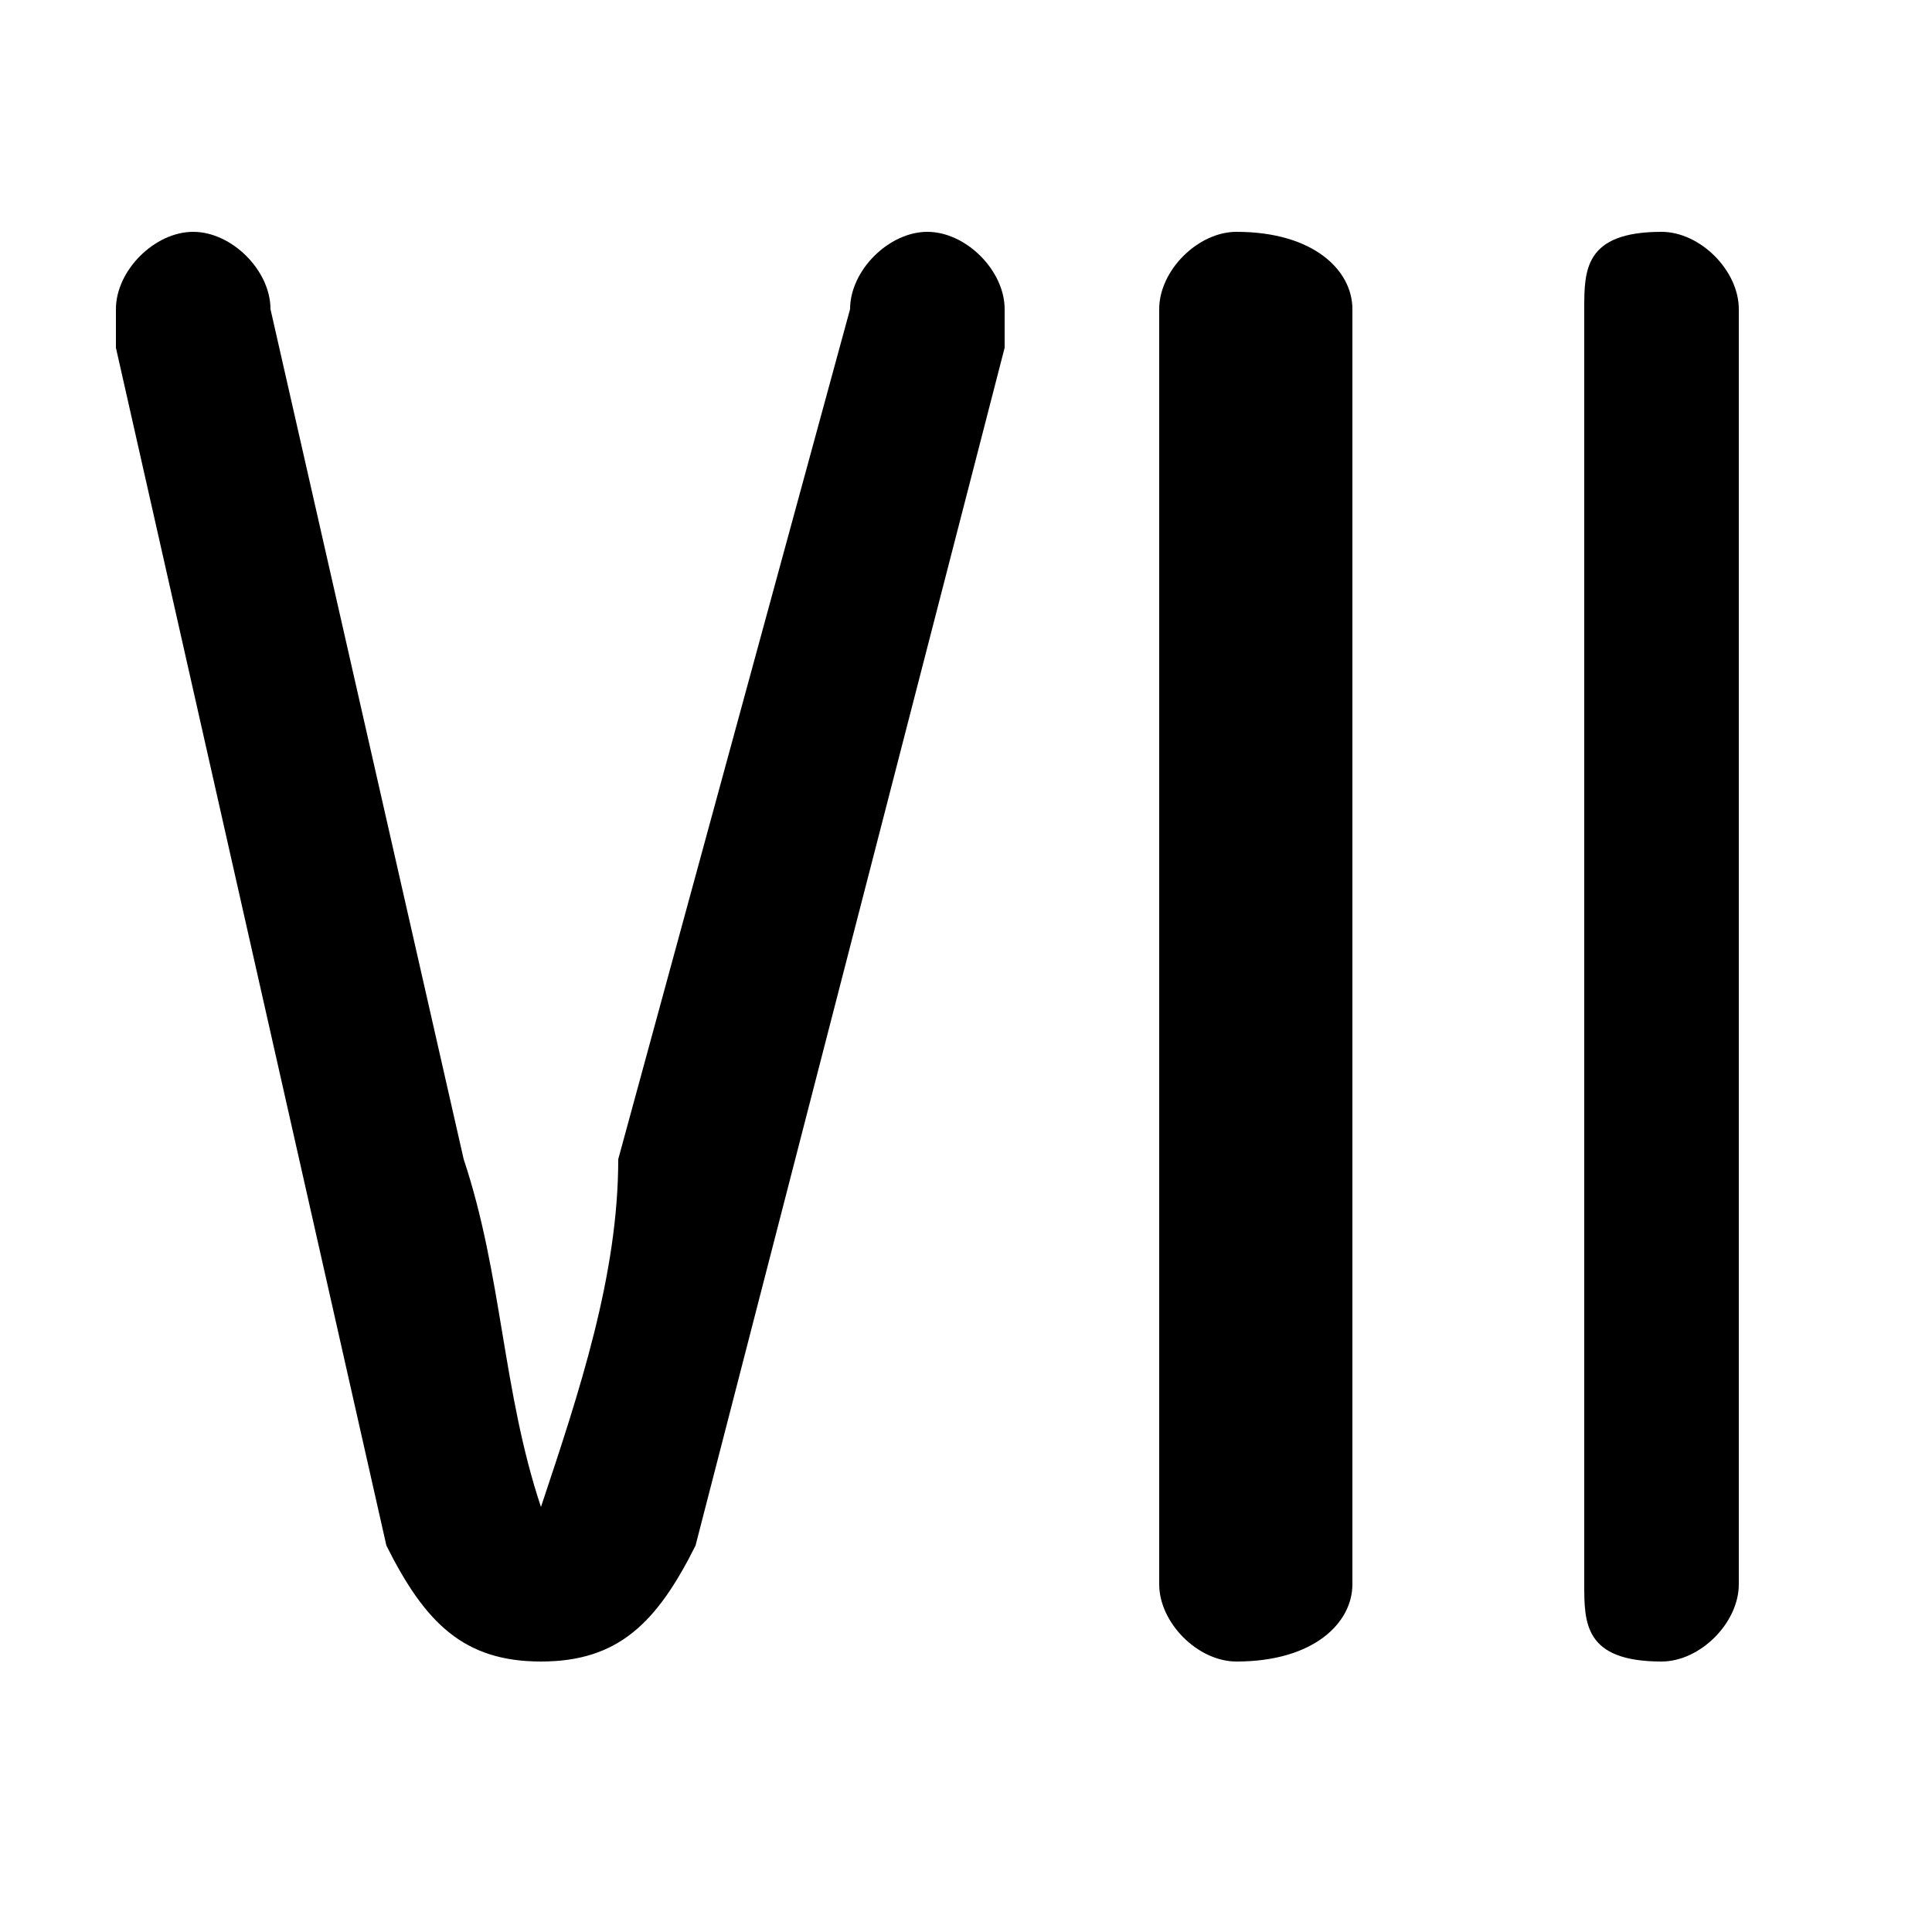 <svg xmlns="http://www.w3.org/2000/svg" viewBox="0 -44.0 50.0 50.0">
    <rect x="0" y="-44.0" width="50.0" height="50.0" fill="#808080" stroke="none"/>
    <g transform="scale(1, -1)">
        <!-- ボディの枠 -->
        <rect x="0" y="-6.0" width="50.0" height="50.0"
            stroke="white" fill="white"/>
        <!-- グリフ座標系の原点 -->
        <circle cx="0" cy="0" r="5" fill="white"/>
        <!-- グリフのアウトライン -->
        <g style="fill:black;stroke:#000000;stroke-width:0;stroke-linecap:round;stroke-linejoin:round;">
        <path d="M 26.0 35.0 C 26.0 35.0 26.0 36.0 26.0 36.0 C 26.0 37.0 25.0 38.0 24.0 38.0 C 23.0 38.0 22.0 37.0 22.0 36.0 L 16.0 14.0 C 16.0 11.0 15.0 8.0 14.0 5.0 L 14.0 5.0 C 13.0 8.0 13.0 11.0 12.0 14.0 L 7.0 36.0 C 7.0 37.0 6.0 38.0 5.0 38.0 C 4.0 38.0 3.0 37.0 3.0 36.0 C 3.0 36.0 3.0 35.0 3.0 35.0 L 10.0 4.0 C 11.0 2.0 12.0 1.0 14.0 1.0 C 16.0 1.0 17.0 2.0 18.0 4.0 Z M 30.0 3.0 C 30.0 2.0 31.0 1.0 32.0 1.0 C 34.0 1.0 35.0 2.0 35.0 3.0 L 35.0 36.0 C 35.0 37.0 34.0 38.0 32.0 38.0 C 31.0 38.0 30.0 37.0 30.0 36.0 Z M 41.0 3.0 C 41.0 2.0 41.0 1.0 43.0 1.0 C 44.0 1.0 45.0 2.0 45.0 3.0 L 45.0 36.0 C 45.0 37.0 44.0 38.0 43.0 38.0 C 41.0 38.0 41.0 37.0 41.0 36.0 Z"/>
    </g>
    </g>
</svg>
